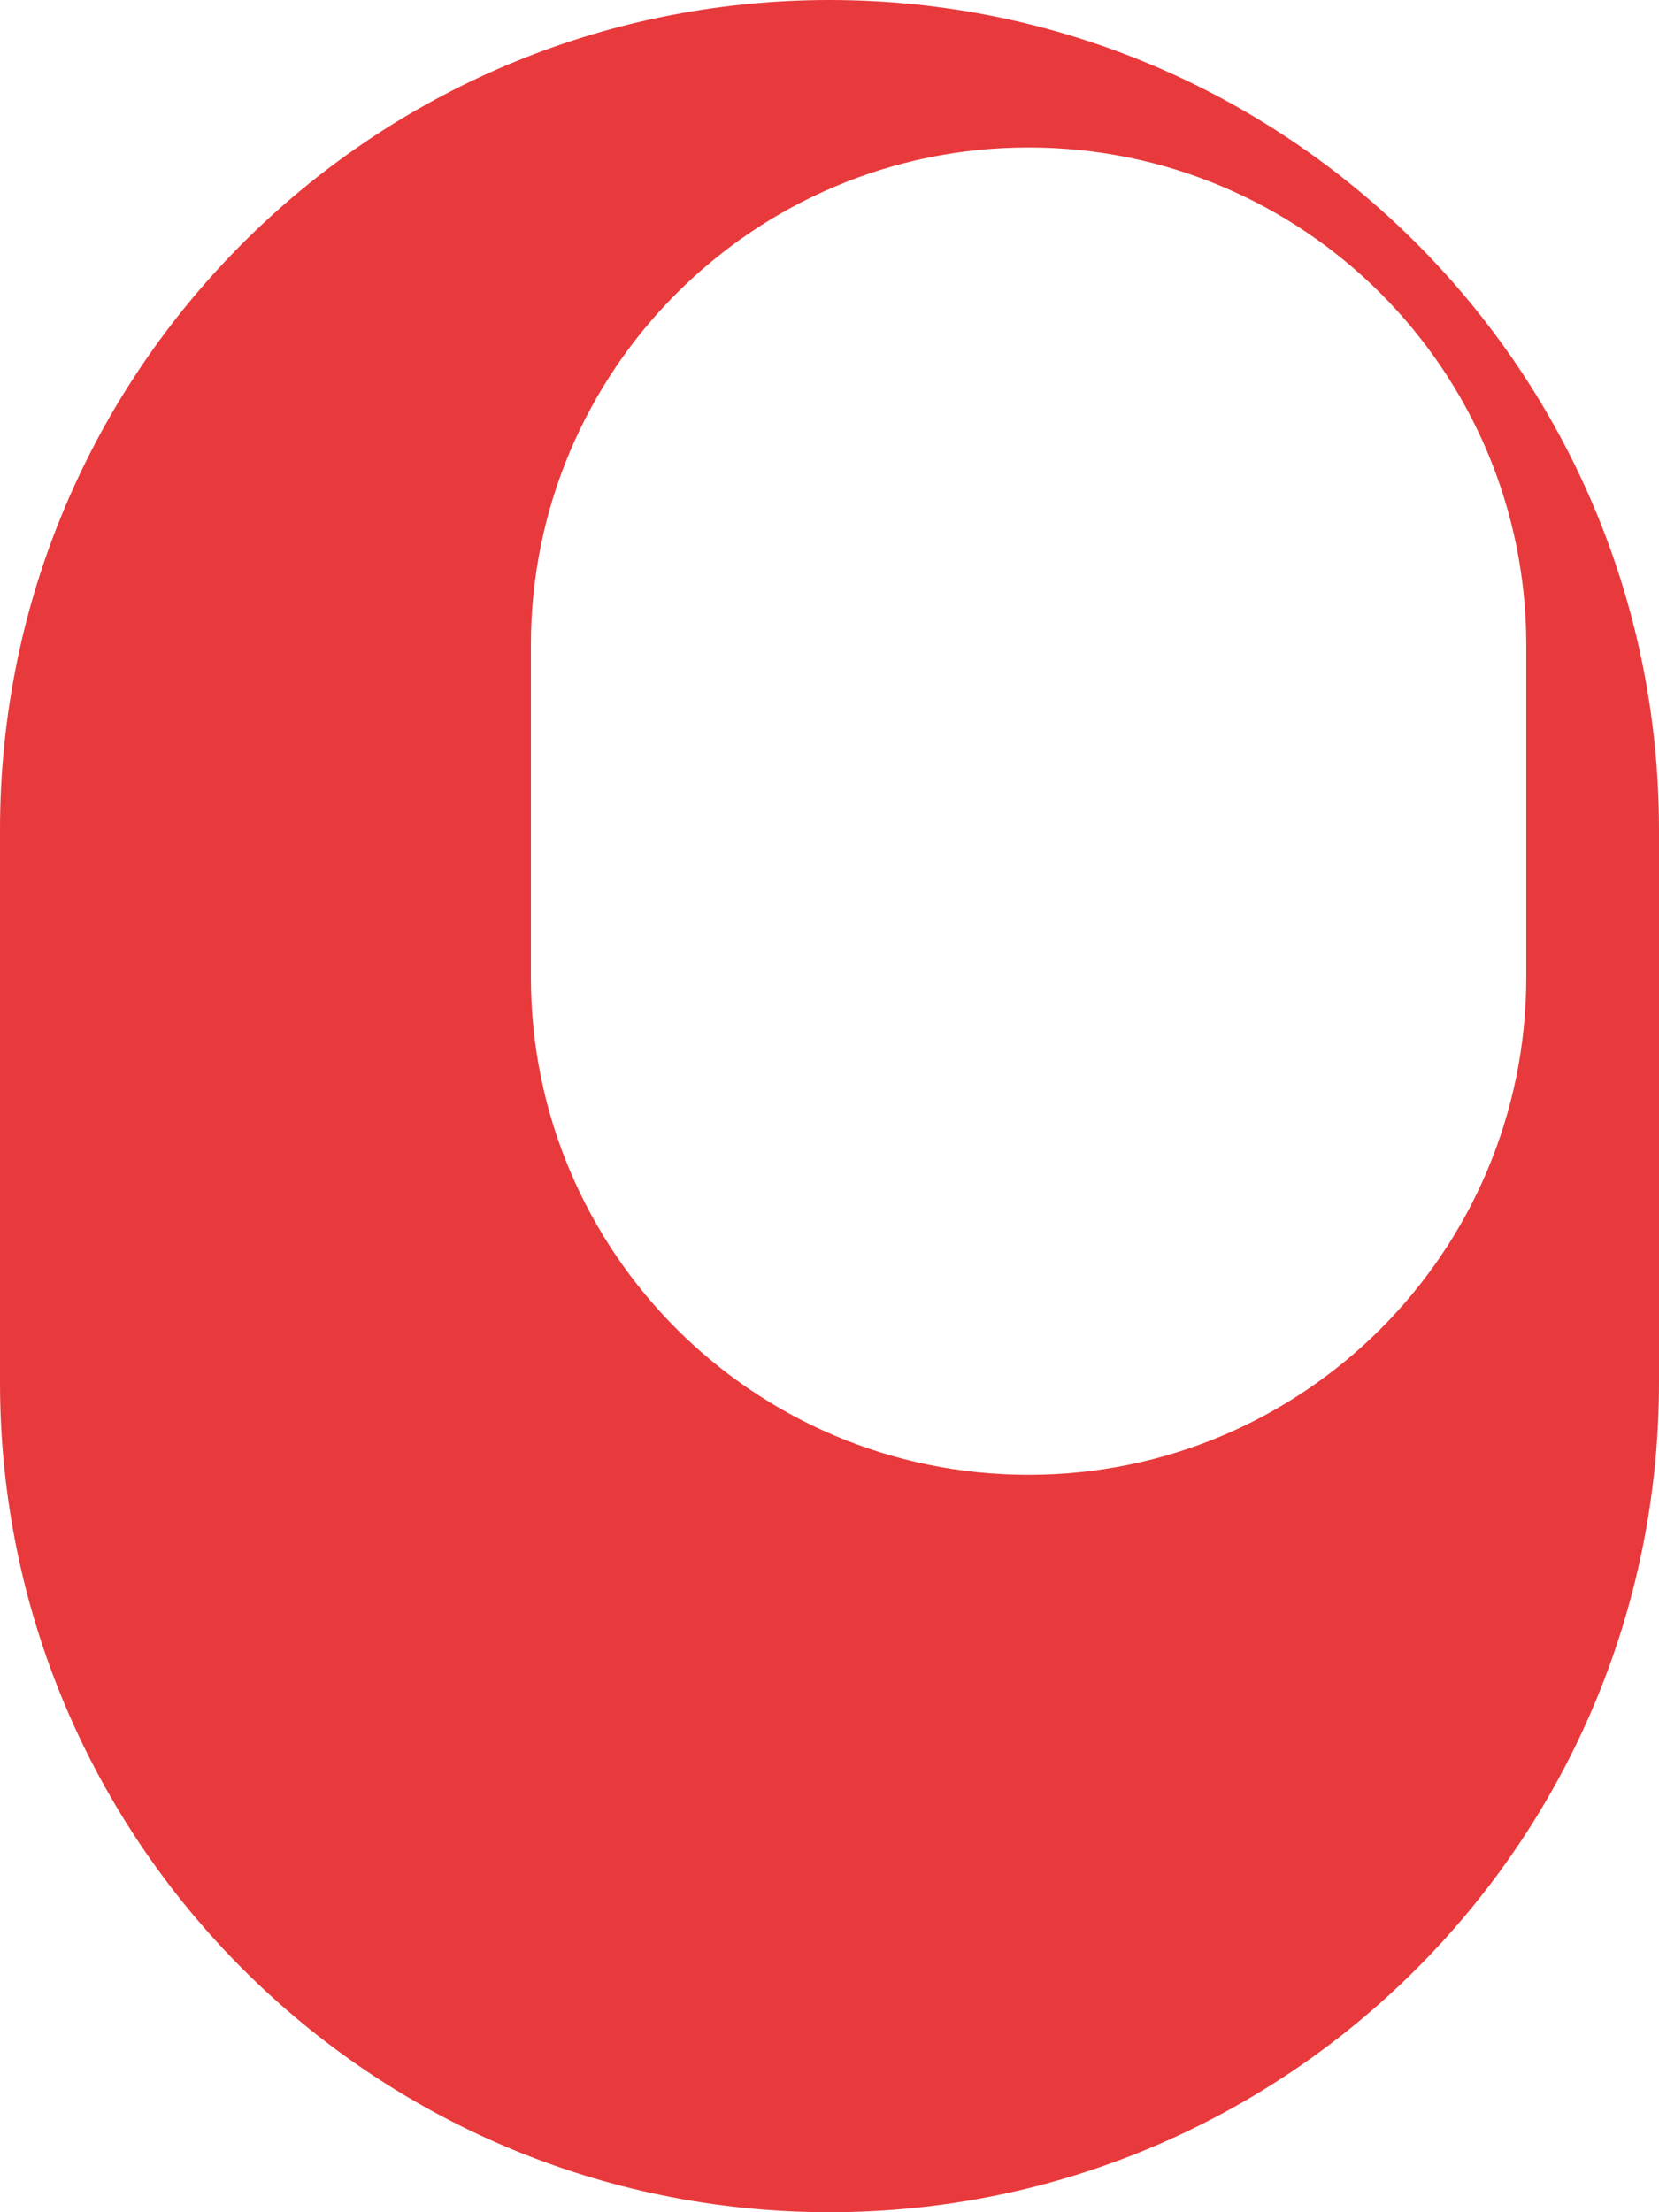 <svg width="18" height="24" viewBox="0 0 18 24" fill="none" xmlns="http://www.w3.org/2000/svg">
<path fill-rule="evenodd" clip-rule="evenodd" d="M9 0C4.029 0 0 4.029 0 9V15C0 19.971 4.029 24 9 24C13.971 24 18 19.971 18 15V9C18 4.029 13.971 0 9 0ZM11.16 1.6C8.177 1.6 5.76 4.018 5.76 7V10.6C5.76 13.582 8.177 16 11.16 16C14.142 16 16.56 13.582 16.56 10.6V7C16.56 4.018 14.142 1.6 11.16 1.6Z" fill="#E83A3C"/>
</svg>
